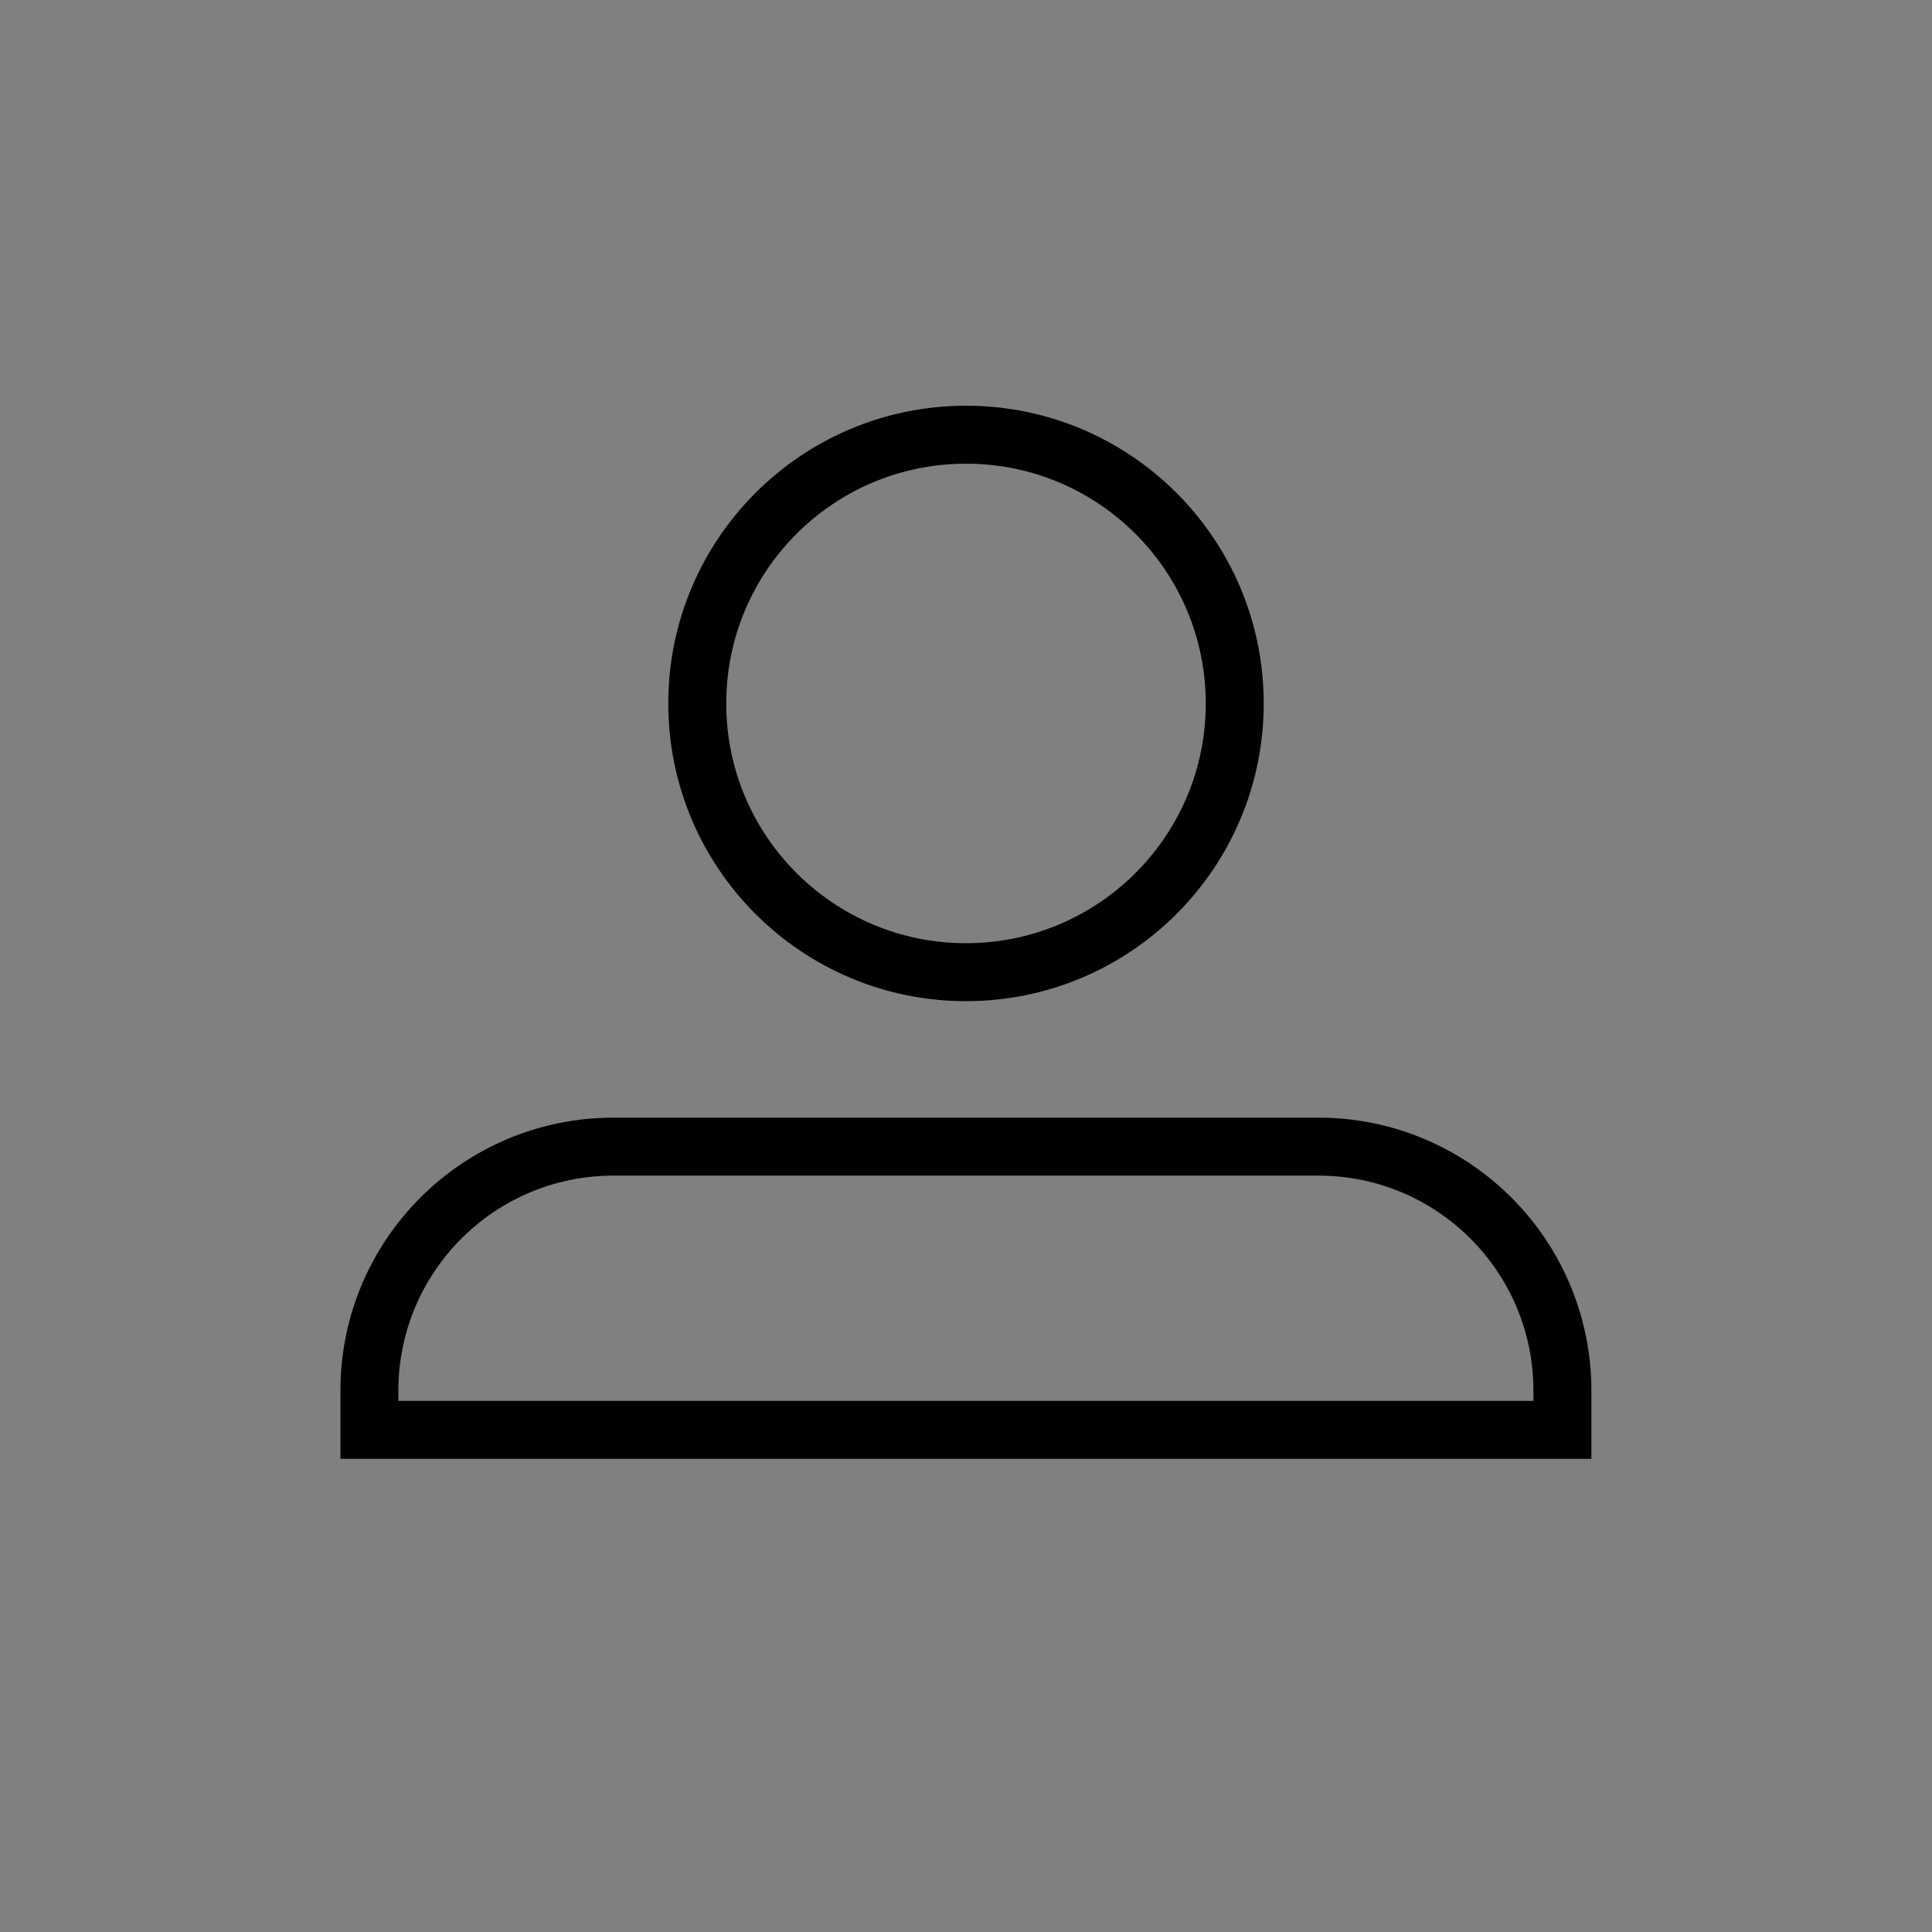 <?xml version="1.0" encoding="utf-8"?>
<!-- Generator: Adobe Illustrator 27.5.0, SVG Export Plug-In . SVG Version: 6.00 Build 0)  -->
<svg version="1.1" id="Layer_1" xmlns="http://www.w3.org/2000/svg" xmlns:xlink="http://www.w3.org/1999/xlink" x="0px" y="0px"
	 viewBox="0 0 100 100" style="enable-background:new 0 0 100 100;" xml:space="preserve">
<rect x="0" y="0" width="100" height="100" fill="#808080" stroke="none"/>
<style type="text/css">
	.st0{fill:#FFFFFF;stroke:#000000;stroke-miterlimit:10;}
	.st1{fill:none;stroke:#000000;stroke-width:3;stroke-miterlimit:10;}
</style>
<path class="st0" d="M15.74,71.04"/>
<circle class="st1" cx="50" cy="36.41" r="13.91"/>
<path class="st1" d="M80.87,74.01v-2.03c0-6.97-5.65-12.63-12.63-12.63H31.75c-6.97,0-12.63,5.65-12.63,12.63v2.03H80.87z"/>
</svg>
